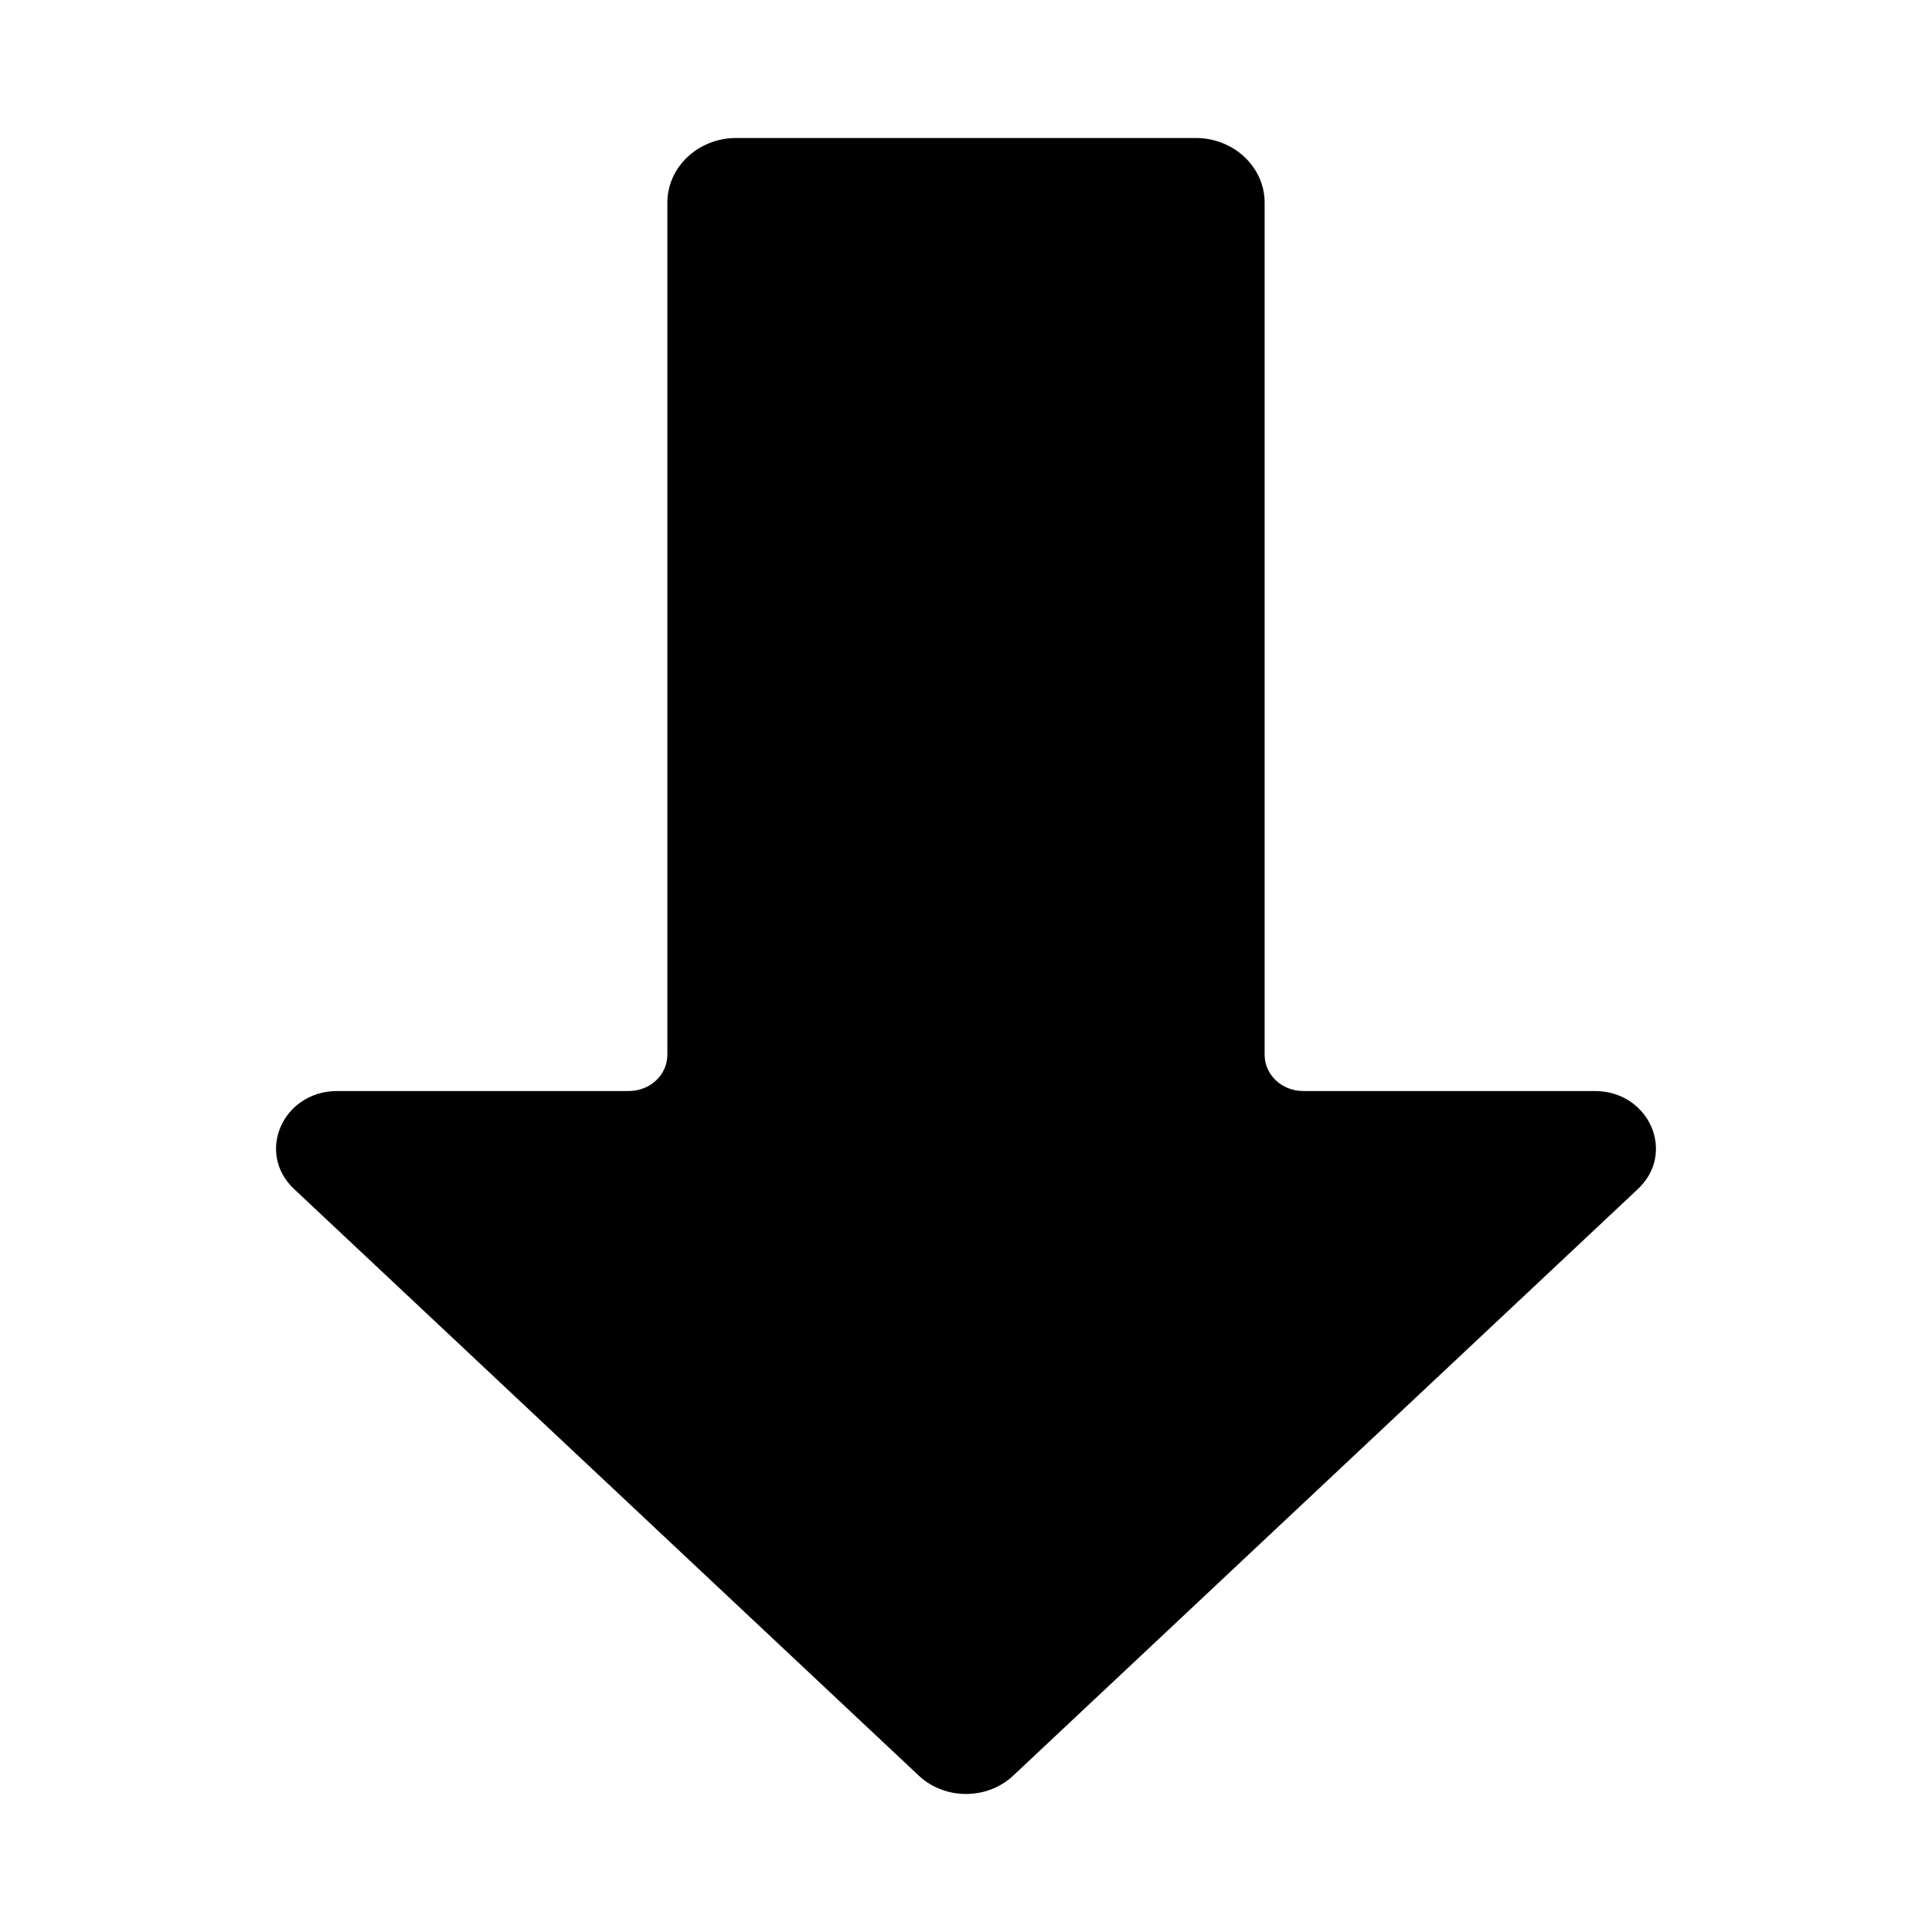 <svg width="14" height="14" viewBox="0 0 14 14" xmlns="http://www.w3.org/2000/svg">
<path d="M2.131 8.616L6.658 12.867C6.847 13.044 7.153 13.044 7.342 12.867L11.869 8.616C12.148 8.354 11.951 7.906 11.556 7.906H9.444C9.289 7.906 9.164 7.789 9.164 7.643V1.468C9.164 1.21 8.94 1 8.665 1H5.335C5.06 1 4.836 1.21 4.836 1.468V7.643C4.836 7.789 4.711 7.906 4.556 7.906H2.444C2.049 7.906 1.852 8.354 2.131 8.616Z"/>
</svg>
